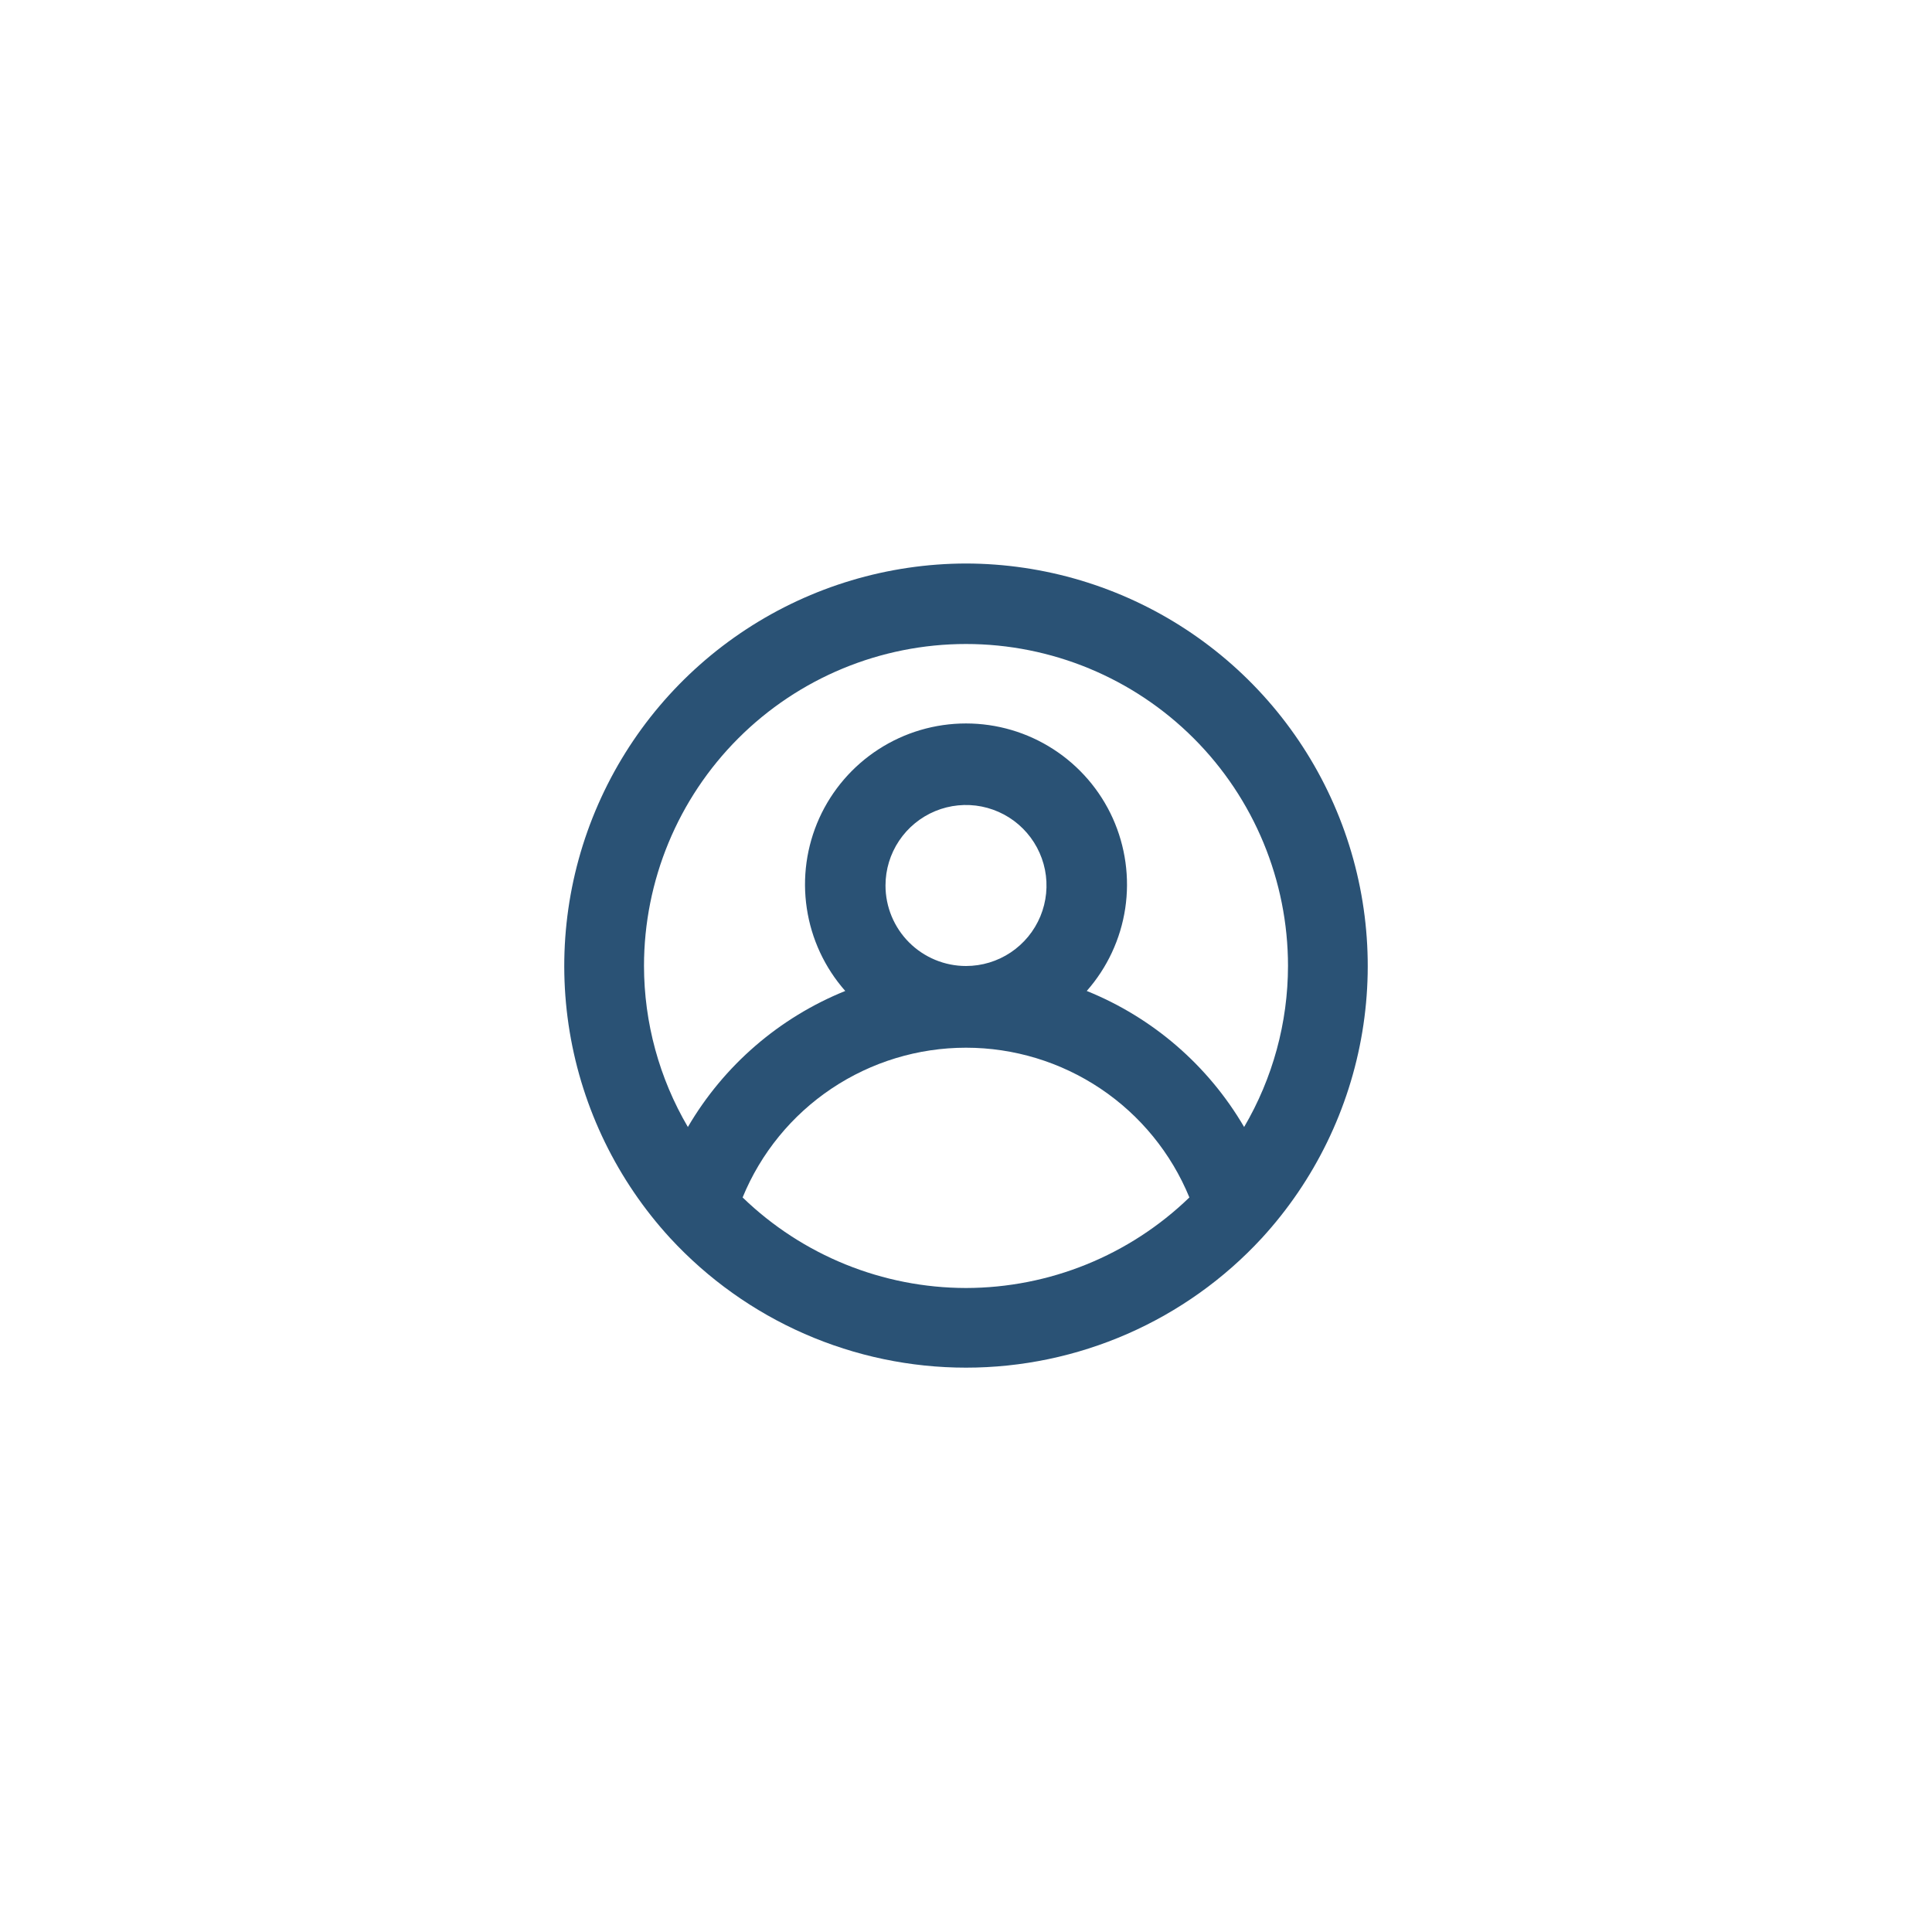 <svg width="48" height="48" viewBox="0 0 48 48" fill="none" xmlns="http://www.w3.org/2000/svg">
<path d="M24 14C22.061 14.004 20.164 14.571 18.541 15.634C16.919 16.696 15.64 18.207 14.861 19.984C14.082 21.76 13.836 23.724 14.154 25.638C14.472 27.551 15.339 29.331 16.65 30.76C17.587 31.775 18.723 32.585 19.988 33.139C21.253 33.693 22.619 33.979 24 33.979C25.381 33.979 26.747 33.693 28.012 33.139C29.277 32.585 30.414 31.775 31.35 30.76C32.661 29.331 33.528 27.551 33.846 25.638C34.164 23.724 33.918 21.76 33.139 19.984C32.36 18.207 31.081 16.696 29.459 15.634C27.836 14.571 25.94 14.004 24 14ZM24 32C21.928 31.997 19.939 31.19 18.45 29.75C18.902 28.649 19.671 27.708 20.659 27.046C21.648 26.384 22.81 26.03 24 26.03C25.19 26.03 26.353 26.384 27.341 27.046C28.329 27.708 29.098 28.649 29.55 29.75C28.061 31.19 26.072 31.997 24 32ZM22 22C22 21.604 22.117 21.218 22.337 20.889C22.557 20.56 22.869 20.304 23.235 20.152C23.6 20.001 24.002 19.961 24.39 20.038C24.778 20.116 25.135 20.306 25.414 20.586C25.694 20.866 25.884 21.222 25.962 21.61C26.039 21.998 25.999 22.4 25.848 22.765C25.696 23.131 25.44 23.443 25.111 23.663C24.782 23.883 24.396 24 24 24C23.47 24 22.961 23.789 22.586 23.414C22.211 23.039 22 22.53 22 22ZM30.91 28C30.017 26.472 28.642 25.283 27 24.62C27.509 24.043 27.841 23.331 27.956 22.569C28.07 21.808 27.962 21.03 27.646 20.328C27.329 19.627 26.817 19.032 26.17 18.614C25.523 18.196 24.77 17.974 24 17.974C23.23 17.974 22.477 18.196 21.83 18.614C21.183 19.032 20.671 19.627 20.354 20.328C20.038 21.03 19.93 21.808 20.045 22.569C20.159 23.331 20.491 24.043 21 24.62C19.359 25.283 17.983 26.472 17.09 28C16.378 26.787 16.002 25.407 16 24C16 21.878 16.843 19.843 18.343 18.343C19.843 16.843 21.878 16 24 16C26.122 16 28.157 16.843 29.657 18.343C31.157 19.843 32 21.878 32 24C31.998 25.407 31.622 26.787 30.91 28Z" fill="#2A5275"/>
</svg>

